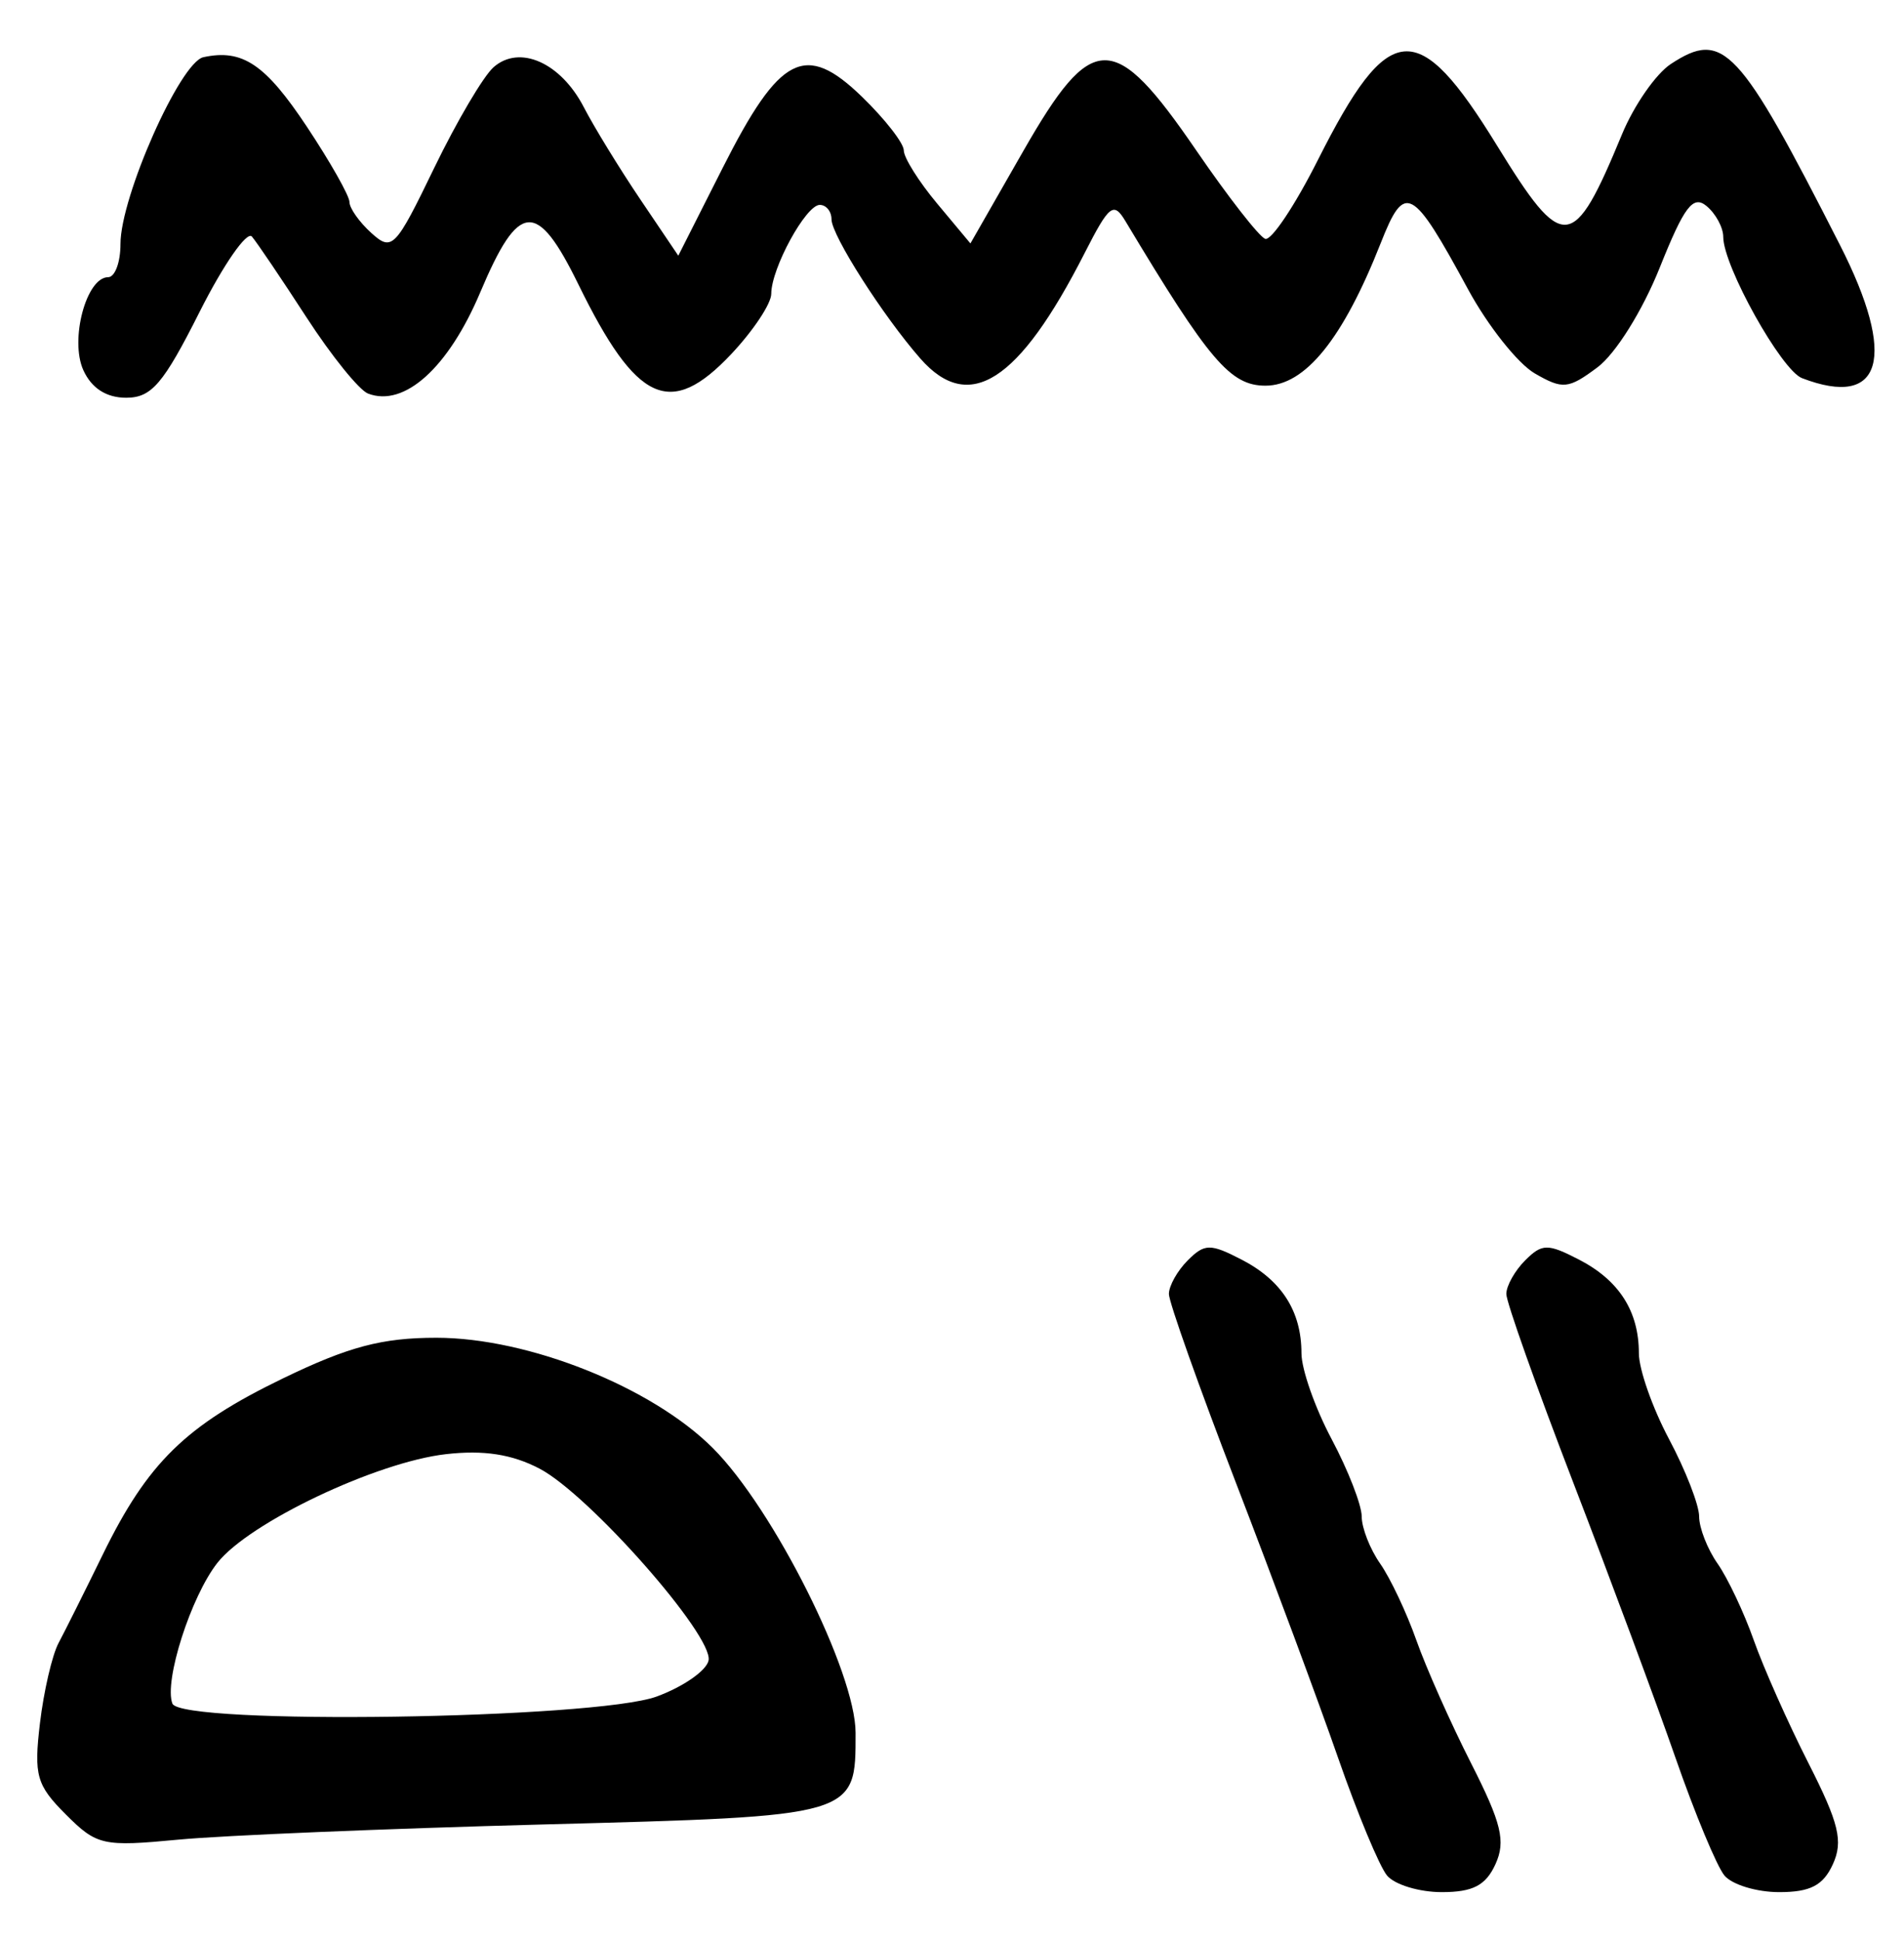 <?xml version="1.0" encoding="UTF-8" standalone="no"?>
<!-- Created with Inkscape (http://www.inkscape.org/) -->

<svg
   version="1.1"
   id="svg315"
   width="210.667"
   height="214.667"
   viewBox="0 0 210.667 214.667"
   xmlns="http://www.w3.org/2000/svg"
   xmlns:svg="http://www.w3.org/2000/svg">
  <defs
     id="defs319" />
  <g
     id="g321">
    <path
       style="fill:#000000;stroke-width:1.333"
       d="m 153.466,207.493 c -0.84,-1.012 -3.273,-6.862 -5.408,-13 -2.134,-6.138 -7.221,-19.832 -11.303,-30.431 -4.082,-10.599 -7.422,-20.006 -7.422,-20.905 0,-0.899 0.938,-2.572 2.085,-3.719 1.867,-1.867 2.491,-1.875 5.96,-0.082 4.434,2.293 6.621,5.714 6.621,10.357 0,1.772 1.5,6.044 3.333,9.492 1.833,3.448 3.333,7.304 3.333,8.569 0,1.265 0.919,3.612 2.042,5.215 1.123,1.604 2.924,5.414 4.001,8.467 1.077,3.053 3.805,9.184 6.061,13.624 3.368,6.628 3.85,8.626 2.694,11.163 -1.07,2.349 -2.495,3.09 -5.94,3.09 -2.493,0 -5.219,-0.828 -6.059,-1.84 z m 37.333,0 c -0.84,-1.012 -3.273,-6.862 -5.408,-13 -2.134,-6.138 -7.221,-19.832 -11.303,-30.431 -4.082,-10.599 -7.422,-20.006 -7.422,-20.905 0,-0.899 0.938,-2.572 2.085,-3.719 1.867,-1.867 2.491,-1.875 5.96,-0.082 4.434,2.293 6.621,5.714 6.621,10.357 0,1.772 1.5,6.044 3.333,9.492 C 186.5,162.653 188,166.509 188,167.774 c 0,1.265 0.919,3.612 2.042,5.215 1.123,1.604 2.924,5.414 4.001,8.467 1.077,3.053 3.805,9.184 6.061,13.624 3.368,6.628 3.85,8.626 2.694,11.163 -1.07,2.349 -2.495,3.09 -5.94,3.09 -2.493,0 -5.219,-0.828 -6.059,-1.84 z M 7.282,200.736 C 4.04,197.495 3.736,196.424 4.419,190.657 4.84,187.107 5.768,183.108 6.482,181.768 7.196,180.429 9.393,176.033 11.364,172 16.342,161.813 20.535,157.711 31.296,152.501 38.561,148.983 42.271,148 48.282,148 c 10.181,0 23.832,5.447 30.591,12.207 6.723,6.723 15.793,24.819 15.793,31.509 0,9.277 0.244,9.206 -34.667,10.132 -17.233,0.457 -35.329,1.21 -40.212,1.673 -8.416,0.798 -9.068,0.653 -12.506,-2.785 z M 72.667,187.689 c 2.933,-1.075 5.513,-2.872 5.733,-3.993 0.537,-2.738 -13.212,-18.338 -18.695,-21.212 -3.051,-1.599 -6.185,-2.084 -10.372,-1.605 -7.708,0.882 -21.781,7.574 -25.278,12.021 -2.934,3.729 -5.93,13.1 -4.98,15.574 0.92,2.396 46.742,1.725 53.592,-0.784 z M 9.225,40.962 c -1.527,-3.351 0.322,-10.296 2.742,-10.296 0.751,0 1.365,-1.65 1.363,-3.667 -0.005,-5.224 6.605,-20.116 9.176,-20.671 4.323,-0.934 6.855,0.769 11.462,7.711 2.584,3.893 4.699,7.634 4.699,8.313 0,0.679 1.088,2.219 2.418,3.422 2.292,2.074 2.655,1.699 6.947,-7.174 2.491,-5.149 5.453,-10.174 6.582,-11.167 2.875,-2.528 7.43,-0.507 9.982,4.428 1.138,2.2 3.955,6.796 6.261,10.213 l 4.193,6.213 4.915,-9.723 C 86.289,6.053 89.096,4.621 95.374,10.706 97.918,13.172 100,15.845 100,16.645 c 0,0.801 1.659,3.443 3.686,5.871 l 3.686,4.416 5.838,-10.203 c 7.666,-13.398 10.027,-13.406 19.167,-0.062 3.516,5.133 6.942,9.524 7.613,9.757 0.671,0.233 3.297,-3.702 5.836,-8.743 7.854,-15.596 11.031,-15.85 19.806,-1.587 7.345,11.939 8.424,11.843 13.834,-1.238 1.322,-3.196 3.754,-6.696 5.404,-7.777 5.805,-3.803 7.511,-1.976 18.718,20.042 6.327,12.43 4.697,18.13 -4.206,14.714 -2.284,-0.876 -8.714,-12.407 -8.714,-15.626 0,-1.035 -0.83,-2.57 -1.845,-3.412 -1.501,-1.245 -2.47,0.03 -5.193,6.837 -1.897,4.742 -4.879,9.512 -6.883,11.007 -3.216,2.401 -3.842,2.461 -6.938,0.667 -1.872,-1.085 -5.193,-5.273 -7.38,-9.306 -6.201,-11.434 -7.002,-11.856 -9.663,-5.101 -4.172,10.589 -8.358,15.767 -12.746,15.767 -3.889,0 -6.228,-2.747 -15.492,-18.193 -1.318,-2.198 -1.795,-1.825 -4.526,3.535 -7.269,14.271 -12.775,17.804 -18.169,11.659 -4.119,-4.694 -9.832,-13.645 -9.832,-15.405 0,-0.877 -0.585,-1.595 -1.299,-1.595 -1.54,0 -5.368,7.017 -5.368,9.839 0,1.084 -1.994,4.086 -4.431,6.67 -6.732,7.138 -10.466,5.437 -16.902,-7.703 -4.6,-9.392 -6.599,-9.236 -10.857,0.849 -3.531,8.362 -8.402,12.76 -12.424,11.217 -0.982,-0.377 -4.05,-4.177 -6.818,-8.445 -2.767,-4.268 -5.482,-8.284 -6.032,-8.926 -0.551,-0.641 -3.154,3.109 -5.785,8.333 -4.02,7.982 -5.318,9.5 -8.129,9.5 -2.187,0 -3.824,-1.051 -4.729,-3.038 z"
       id="path1764" />
  </g>
</svg>
